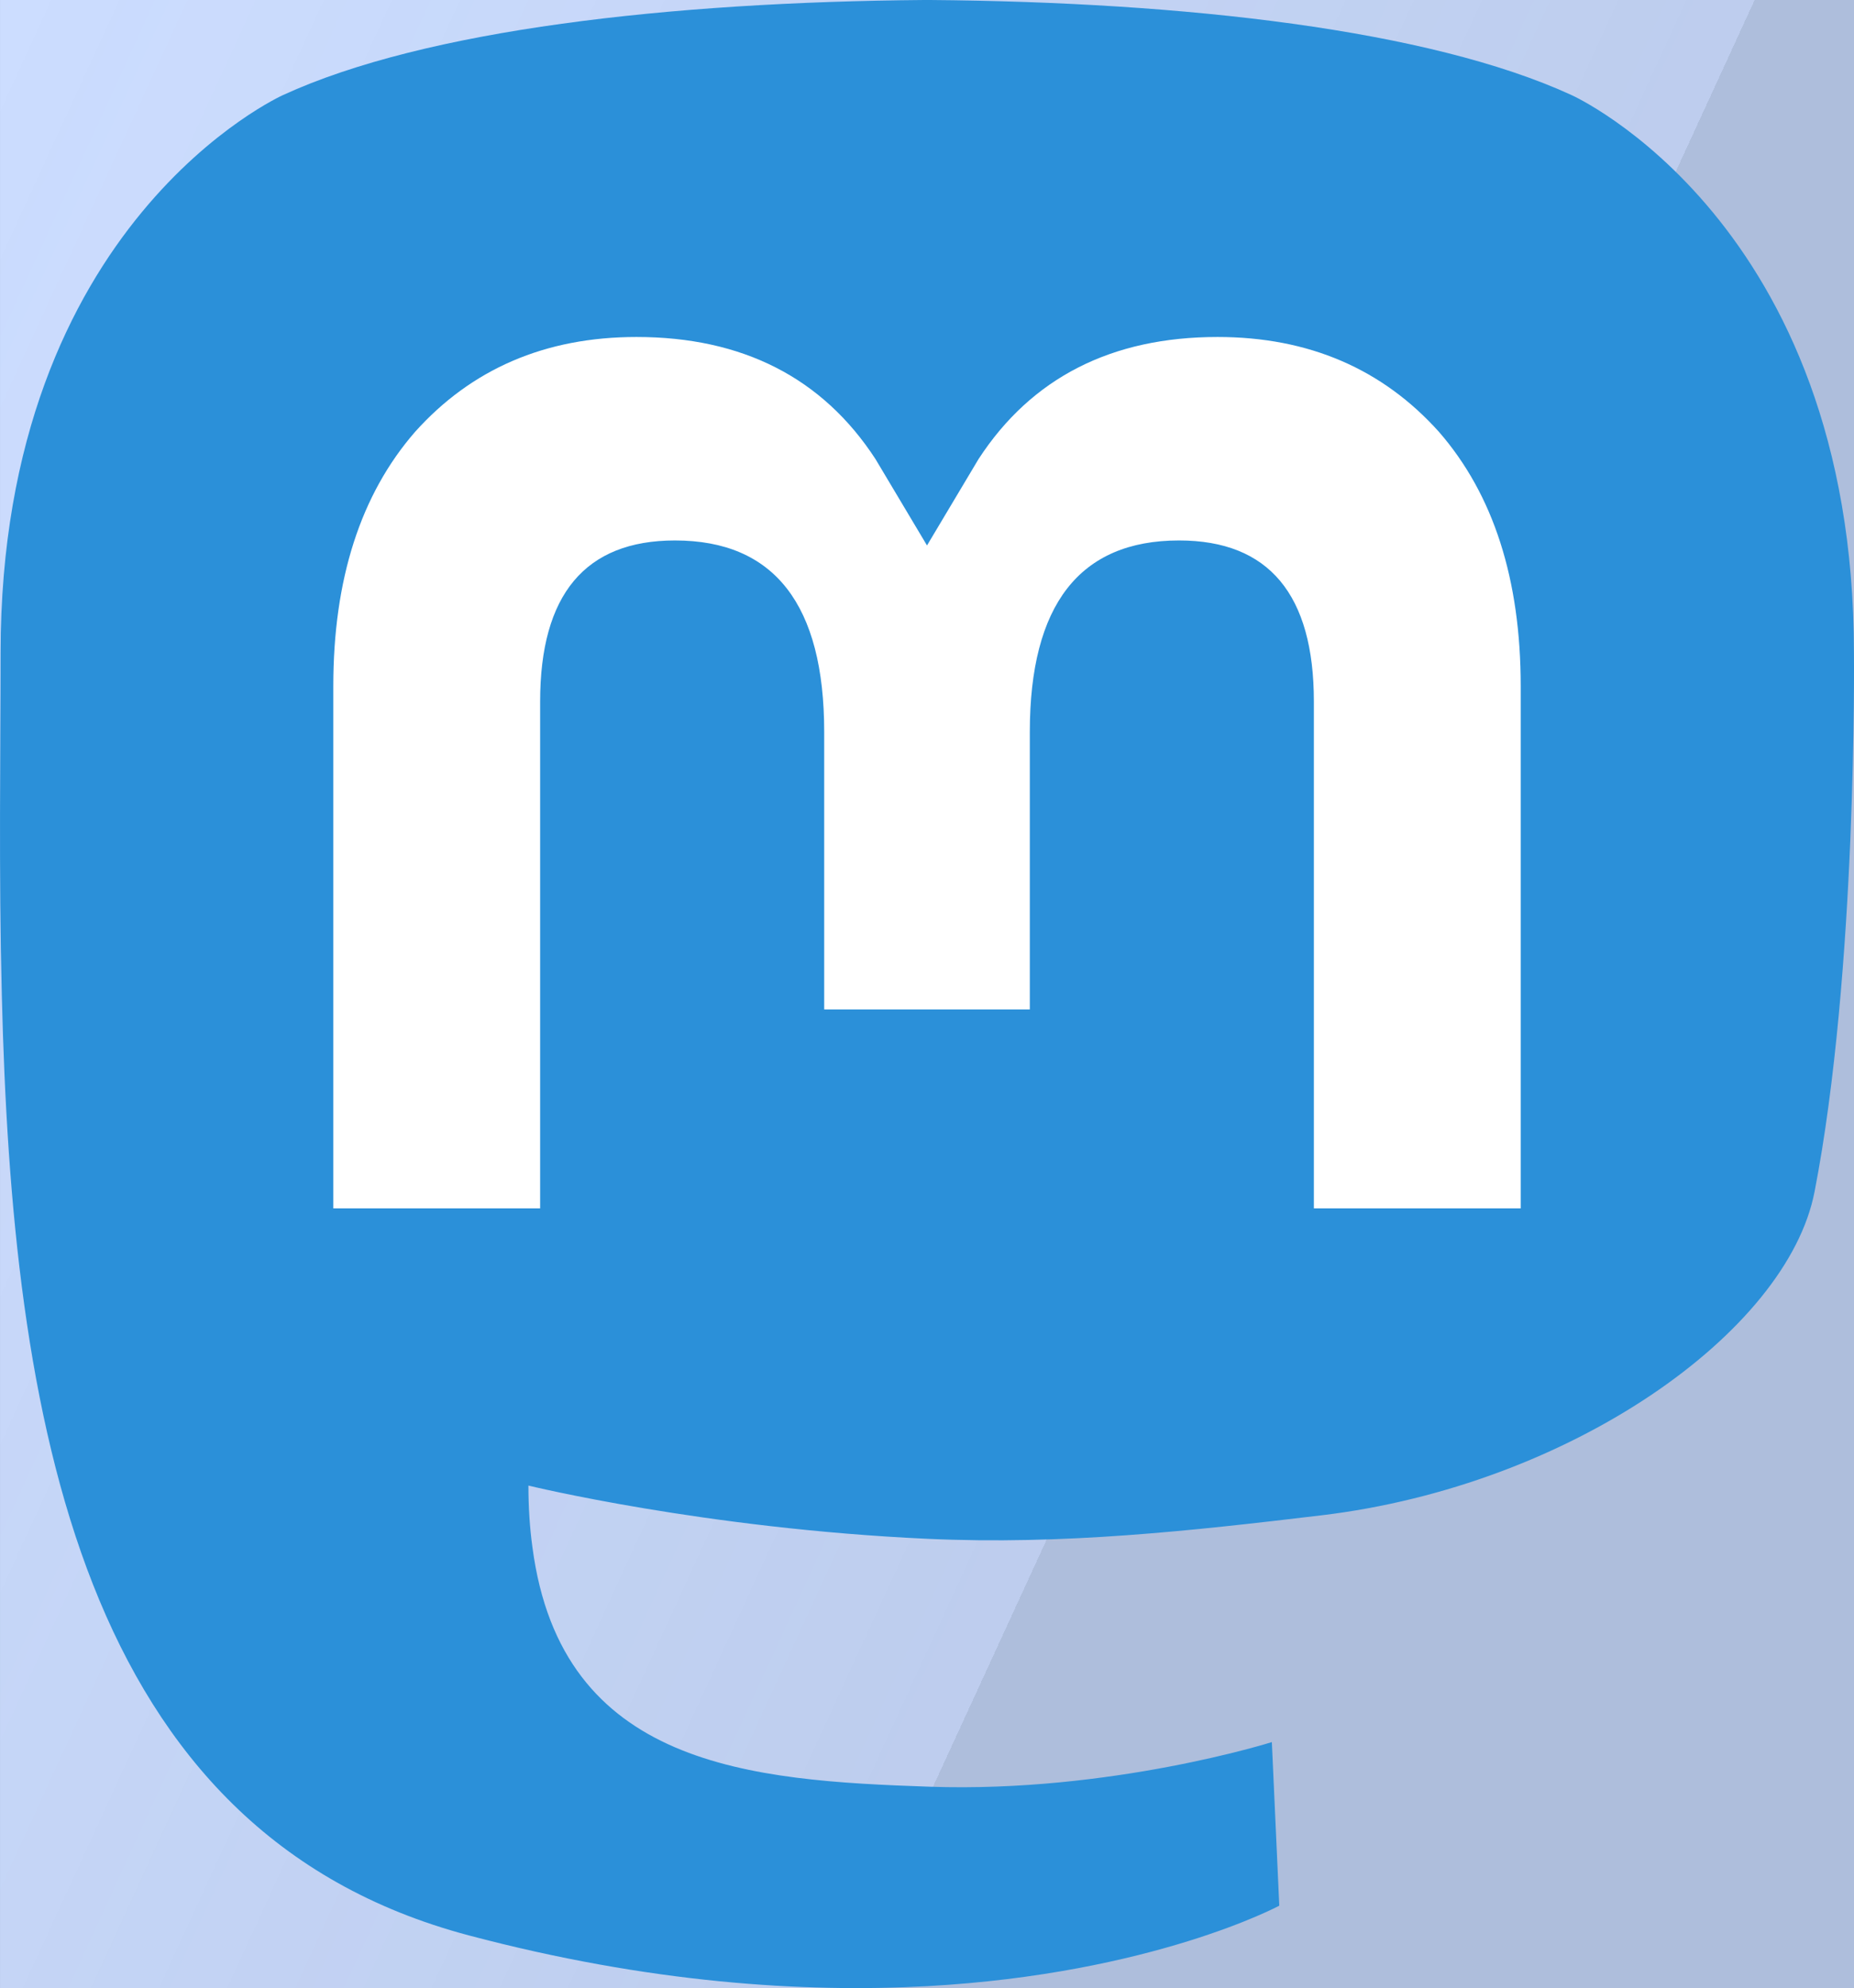 <svg xmlns="http://www.w3.org/2000/svg" width="61.077mm" height="65.478mm" viewBox="0 0 216.414 232.01">

    <rect x="0" y="0" width="216.414" height="232.01" fill="#333333" stroke="none"/>

    <rect width="61.077mm" rx="0" ry="0" height="65.478mm" fill="#ccddff" />

    <defs>
        <linearGradient id="grad1" x1="0%" y1="0%" x2="100%" y2="50%">
            <stop offset="0%" stop-color="#393f4f" stop-opacity="0" />
            <stop offset="71.5%" stop-color="#393f4f" stop-opacity="0.1" />
            <stop offset="71.5%" stop-color="#393f4f" stop-opacity="0.2" />
            <stop offset="100%" stop-color="#393f4f" stop-opacity="0.2" />
        </linearGradient>
    </defs>

    <defs>
        <linearGradient id="grad2" x1="0%" y1="0%" x2="0%" y2="100%">
            <stop offset="0%" stop-color="black" stop-opacity="0" />
            <stop offset="61%" stop-color="black" stop-opacity="0" />
            <stop offset="61%" stop-color="black" stop-opacity="0.15" />
            <stop offset="100%" stop-color="black" stop-opacity="0.15" />
        </linearGradient>
    </defs>


      <rect width="61.077mm" rx="0" ry="0" height="65.478mm" fill="url(#grad1)" />

  <path fill="#2b90d9" d="M211.807 139.088c-3.181 16.366-28.492 34.278-57.562 37.749-15.159 1.809-30.084 3.471-45.999 2.741-26.027-1.192-46.565-6.213-46.565-6.213 0 2.534.156 4.946.469 7.202 3.384 25.686 25.47 27.225 46.391 27.942 21.116.723 39.919-5.206 39.919-5.206l.868 19.09s-14.77 7.931-41.081 9.39c-14.509.797-32.524-.365-53.506-5.919C9.232 213.82 1.406 165.311.209 116.091c-.365-14.614-.14-28.394-.14-39.919 0-50.33 32.976-65.082 32.976-65.082C49.672 3.454 78.204.242 107.865 0h.729c29.661.242 58.211 3.454 74.838 11.09 0 0 32.975 14.752 32.975 65.082 0 0 .414 37.134-4.599 62.915"/>
  <path fill="#fff" d="M177.51 80.077v60.941h-24.144v-59.15c0-12.469-5.246-18.797-15.74-18.797-11.602 0-17.418 7.508-17.418 22.352v32.376H96.207V85.423c0-14.845-5.816-22.352-17.419-22.352-10.494 0-15.74 6.329-15.74 18.797v59.15H38.905V80.077c0-12.455 3.171-22.352 9.541-29.675 6.569-7.322 15.171-11.076 25.85-11.076 12.355 0 21.711 4.749 27.898 14.248l6.014 10.081 6.015-10.081c6.185-9.499 15.541-14.248 27.898-14.248 10.678 0 19.28 3.754 25.85 11.076 6.369 7.322 9.54 17.22 9.54 29.675"/>

</svg>
